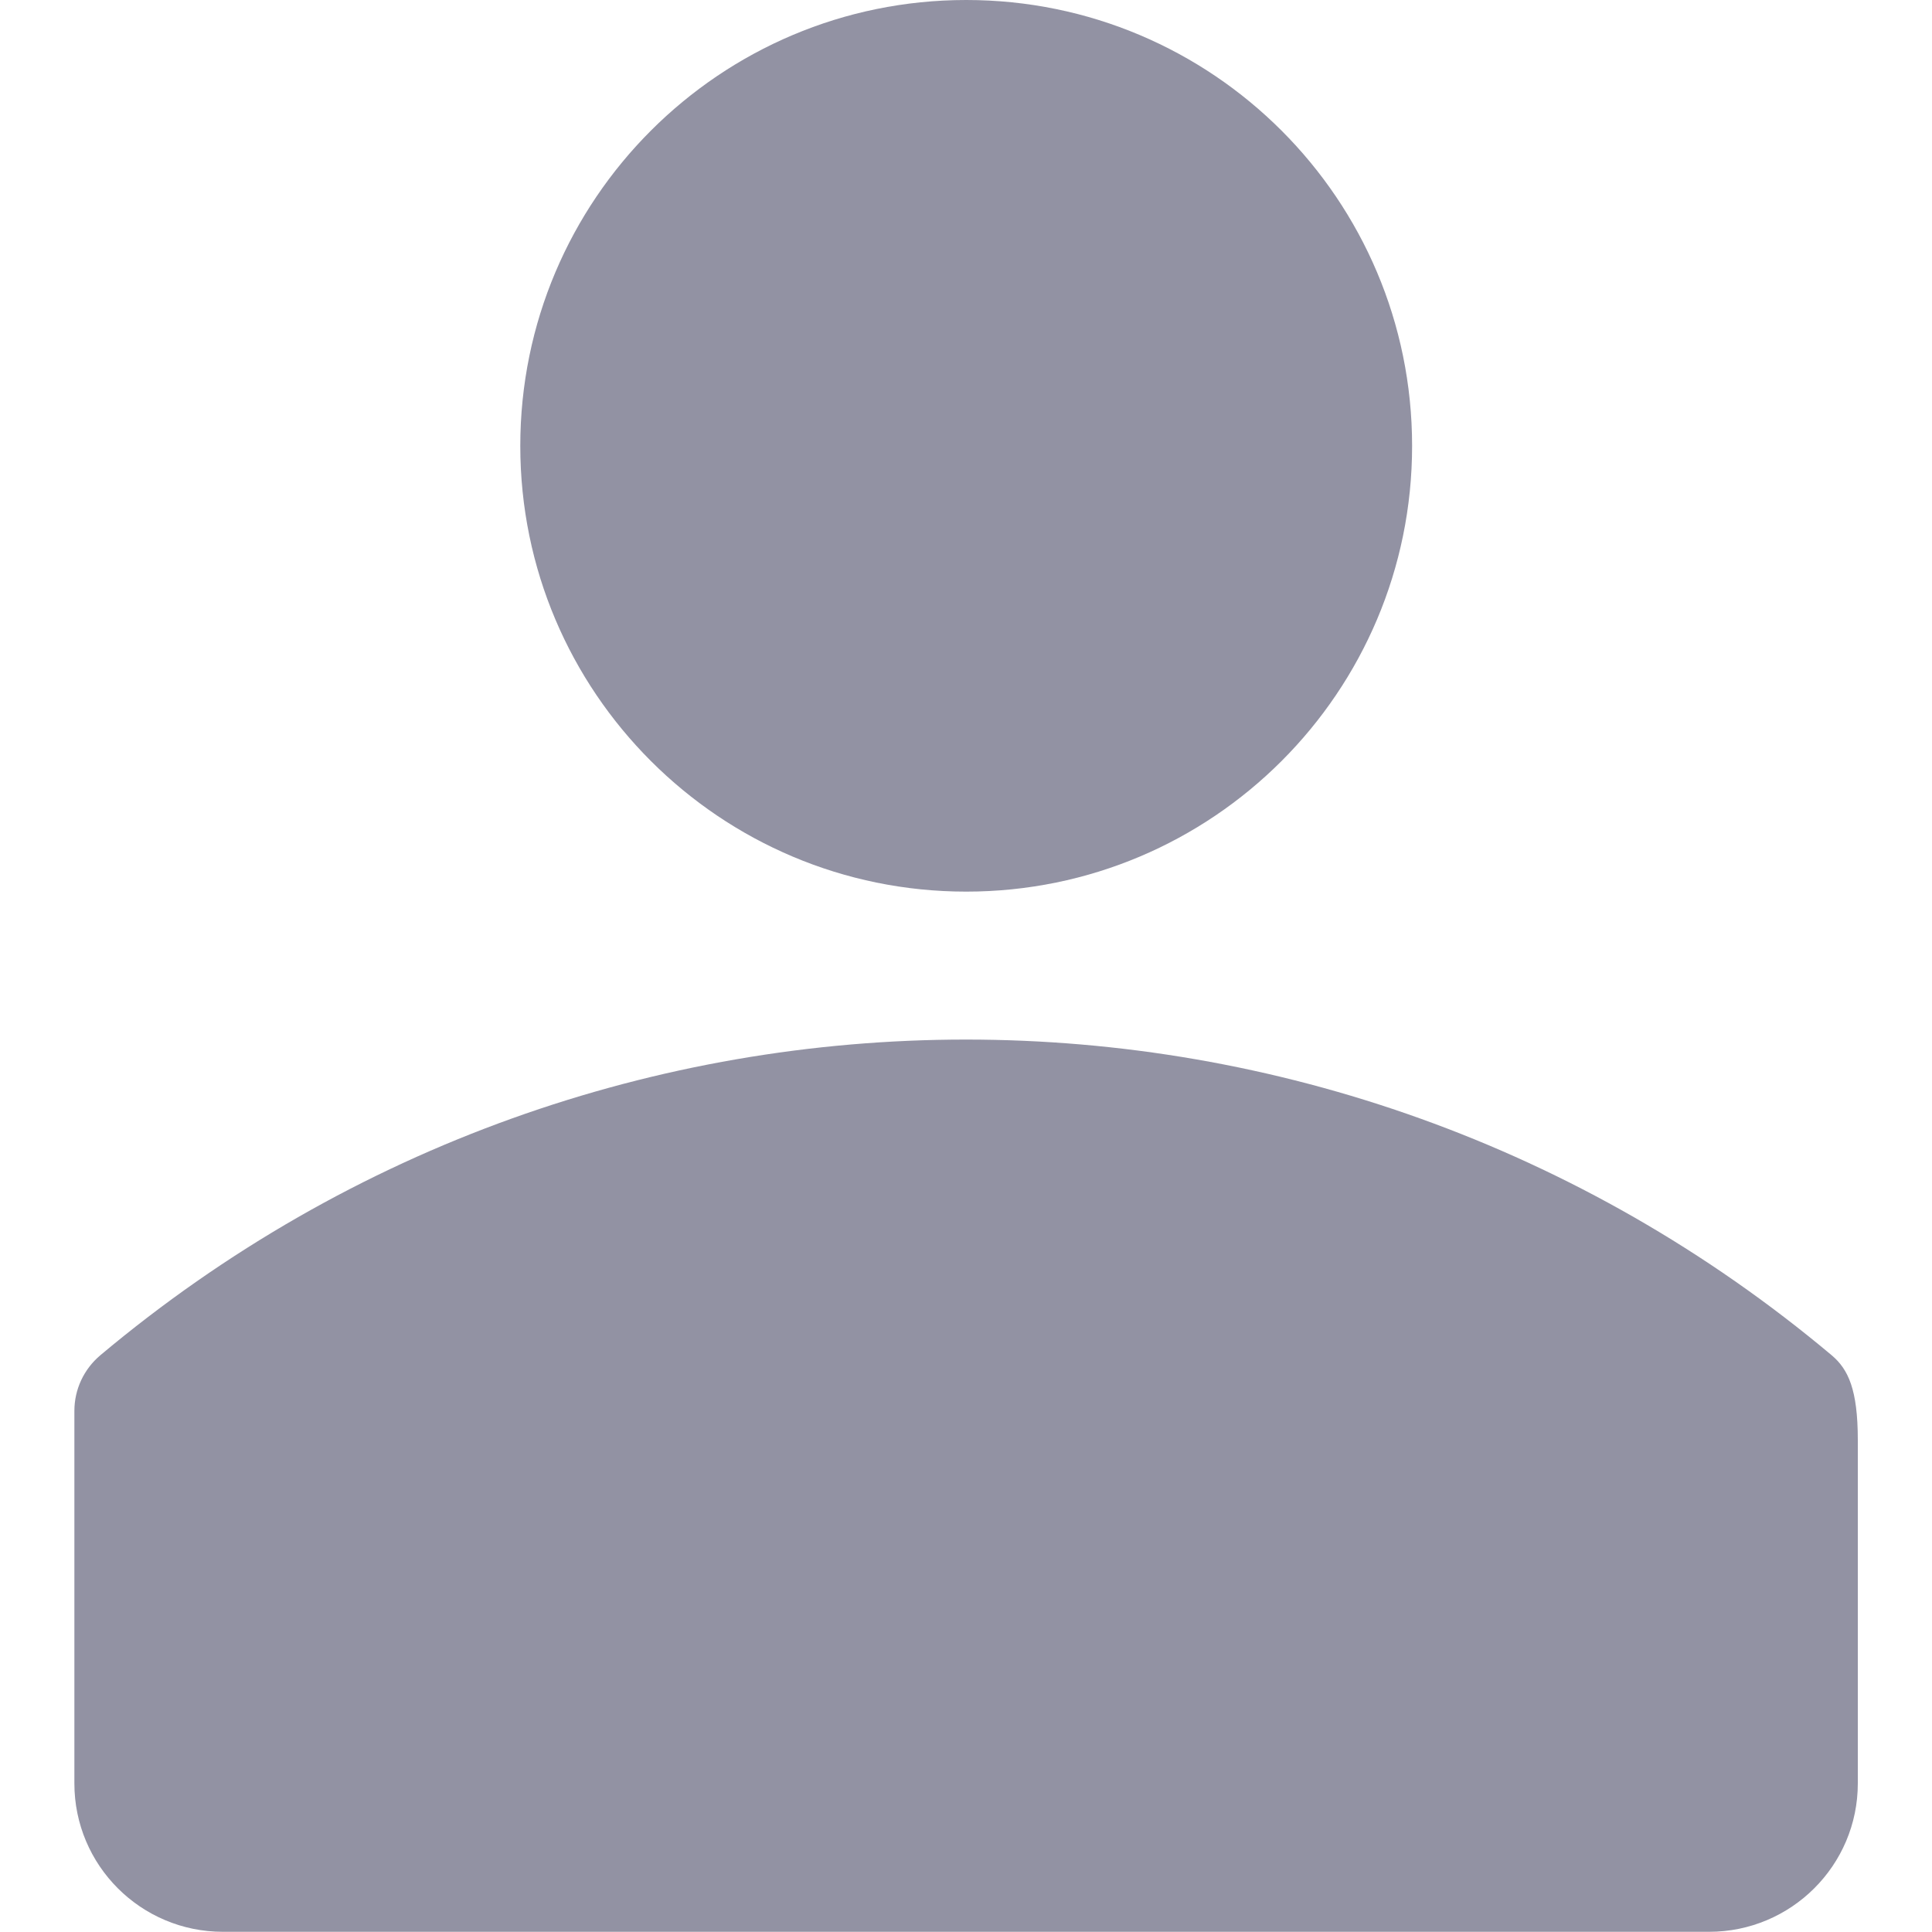 <svg width="10" height="10" viewBox="0 0 10 10" fill="none" xmlns="http://www.w3.org/2000/svg">
  <path d="M5.001 4.615C6.276 4.615 7.309 3.582 7.309 2.308C7.309 1.033 6.276 0 5.001 0C3.727 0 2.693 1.033 2.693 2.308C2.693 3.582 3.727 4.615 5.001 4.615Z" fill="#9292A3"/>
  <path d="M9.481 7.015C6.885 4.836 3.115 4.836 0.519 7.015C0.434 7.087 0.385 7.191 0.385 7.303C0.385 7.675 0.385 8.573 0.385 9.231C0.385 9.655 0.729 9.999 1.154 9.999H8.846C9.271 9.999 9.616 9.655 9.616 9.231V7.454C9.616 7.191 9.566 7.087 9.481 7.015Z" fill="#9292A3"/>
</svg>
